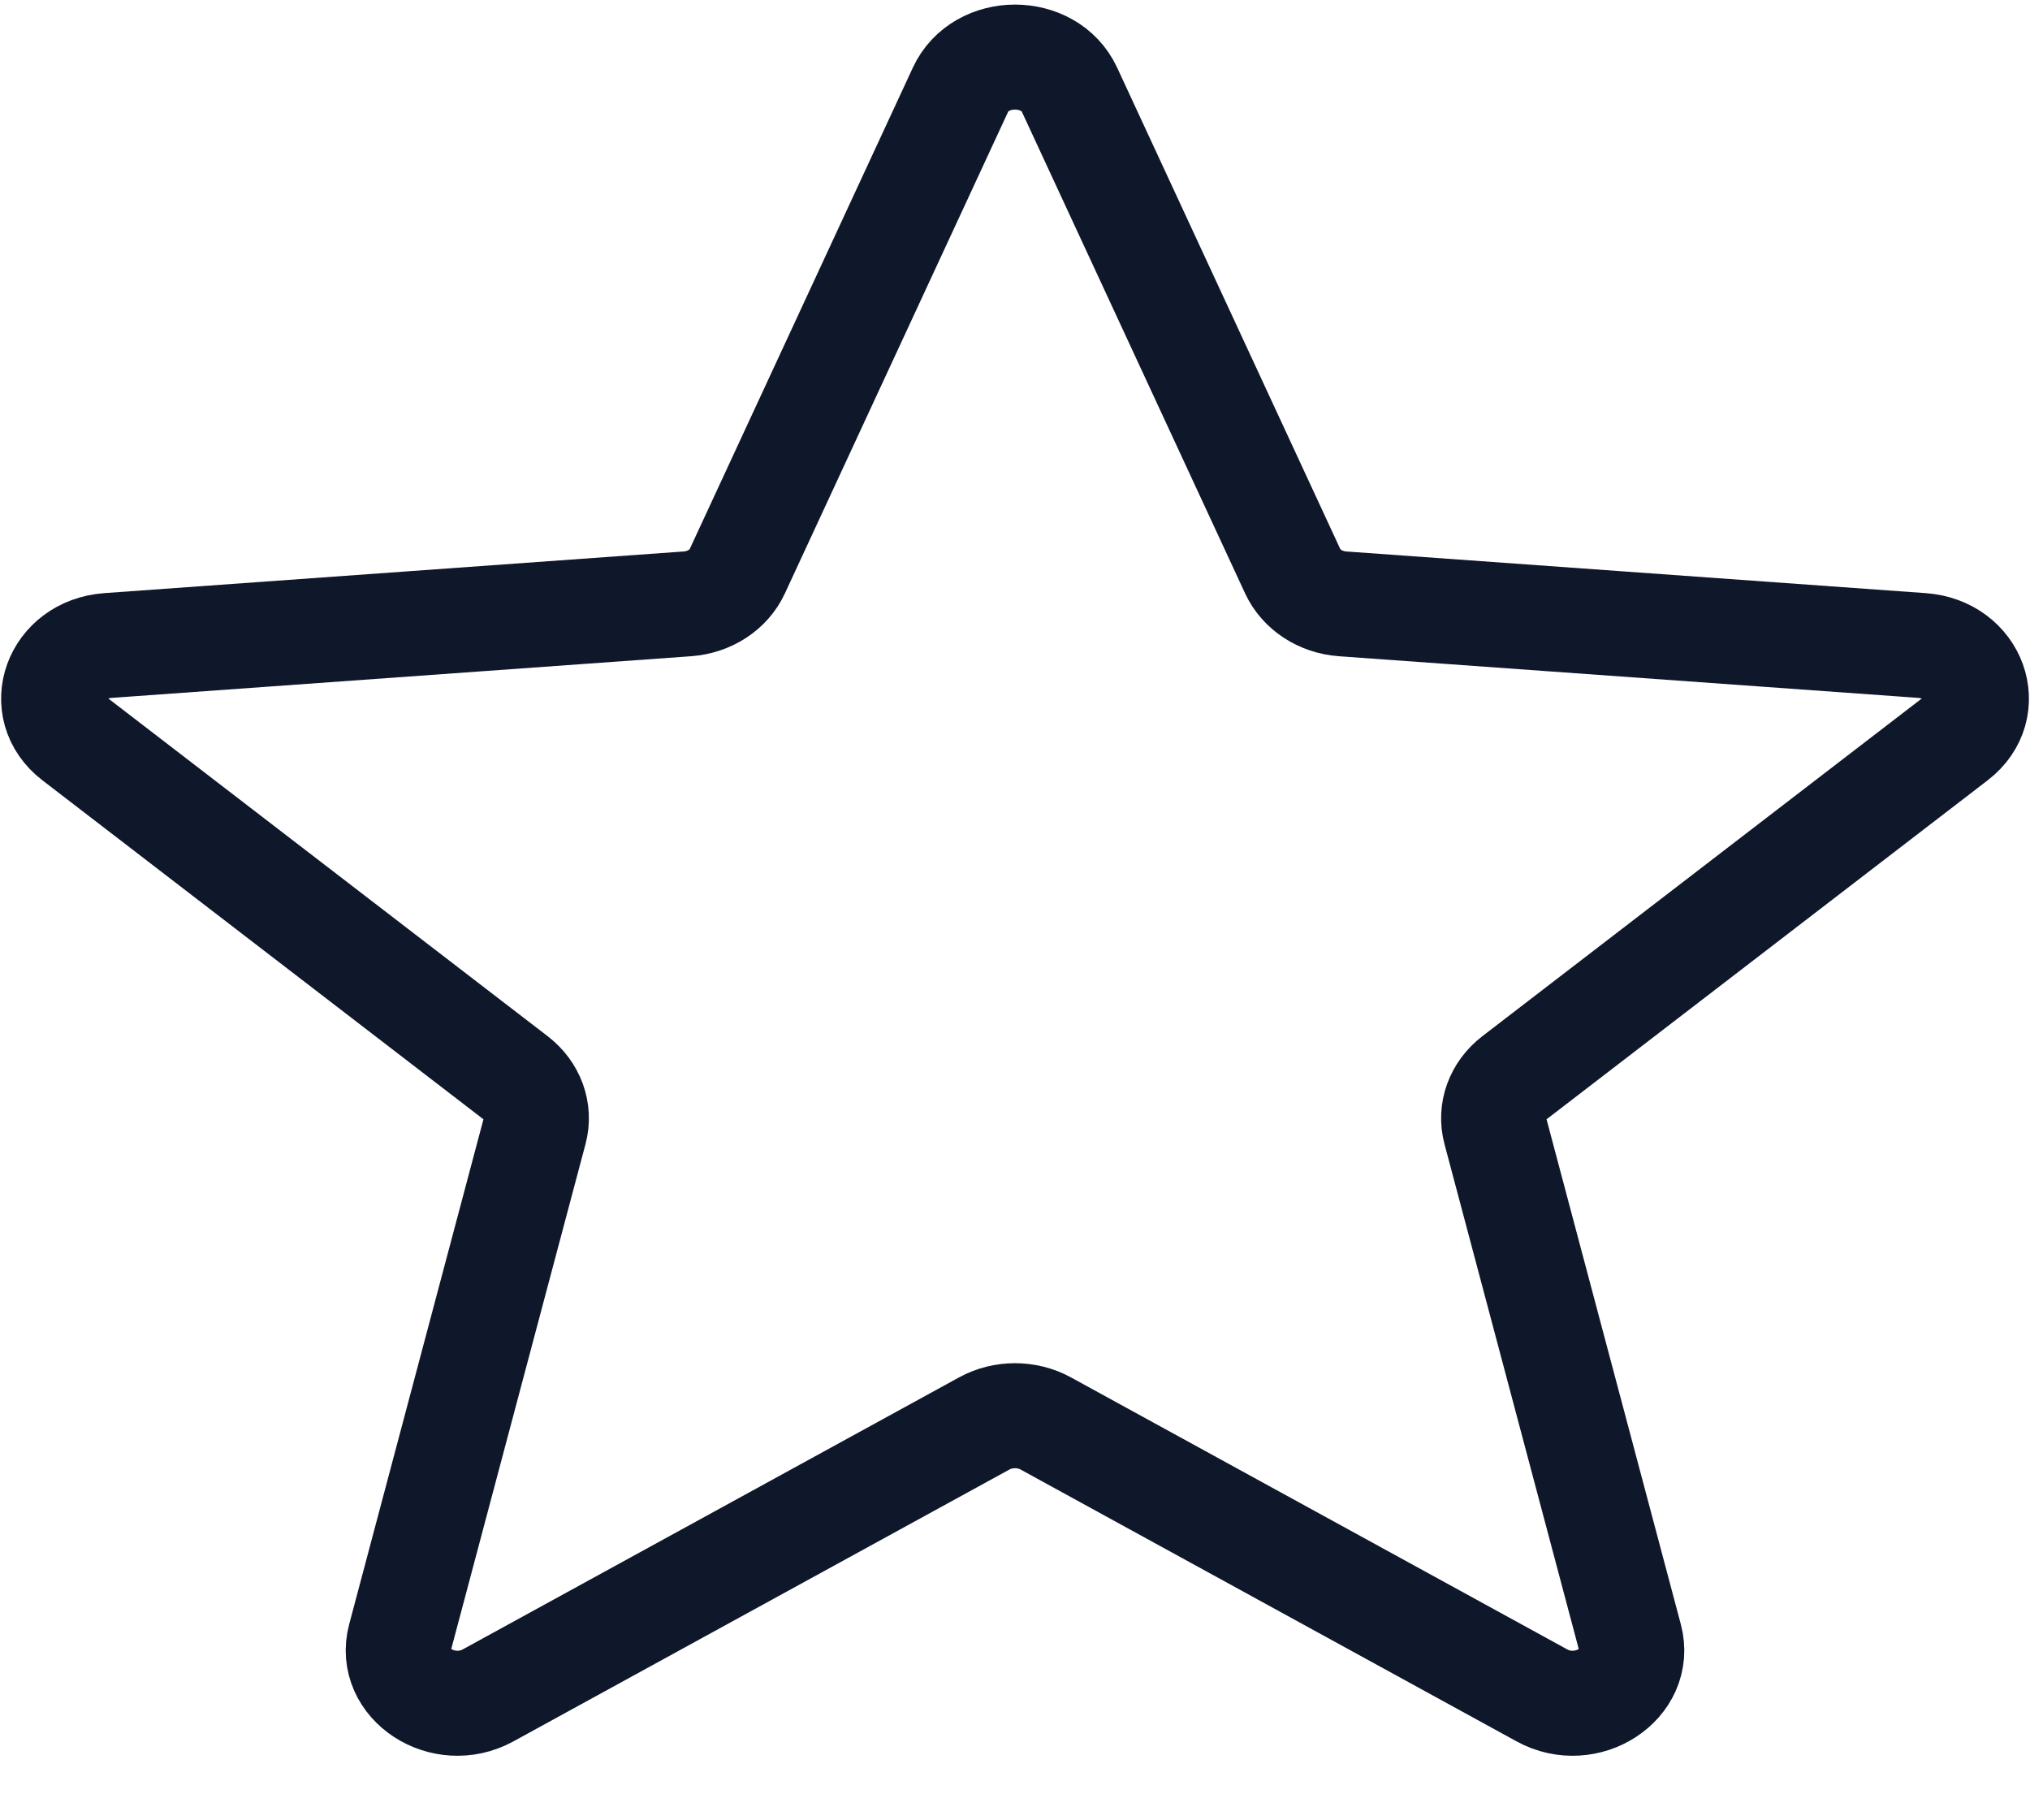 <svg width="29" height="26" viewBox="0 0 29 26" fill="none" xmlns="http://www.w3.org/2000/svg">
<path d="M13.721 1.282C14.009 0.66 14.991 0.66 15.279 1.282L18.468 8.161C18.59 8.423 18.864 8.602 19.18 8.625L27.457 9.22C28.205 9.274 28.509 10.111 27.939 10.55L21.632 15.396C21.392 15.581 21.287 15.871 21.36 16.147L23.287 23.393C23.461 24.048 22.667 24.566 22.026 24.215L14.94 20.332C14.67 20.184 14.33 20.184 14.06 20.332L6.974 24.215C6.333 24.566 5.539 24.048 5.713 23.393L7.64 16.147C7.713 15.871 7.608 15.581 7.368 15.396L1.062 10.55C0.492 10.111 0.795 9.274 1.543 9.22L9.82 8.625C10.136 8.602 10.411 8.423 10.532 8.161L13.721 1.282Z" stroke="#0F172A" stroke-width="1.5" stroke-linecap="round" stroke-linejoin="round"/>
</svg>
